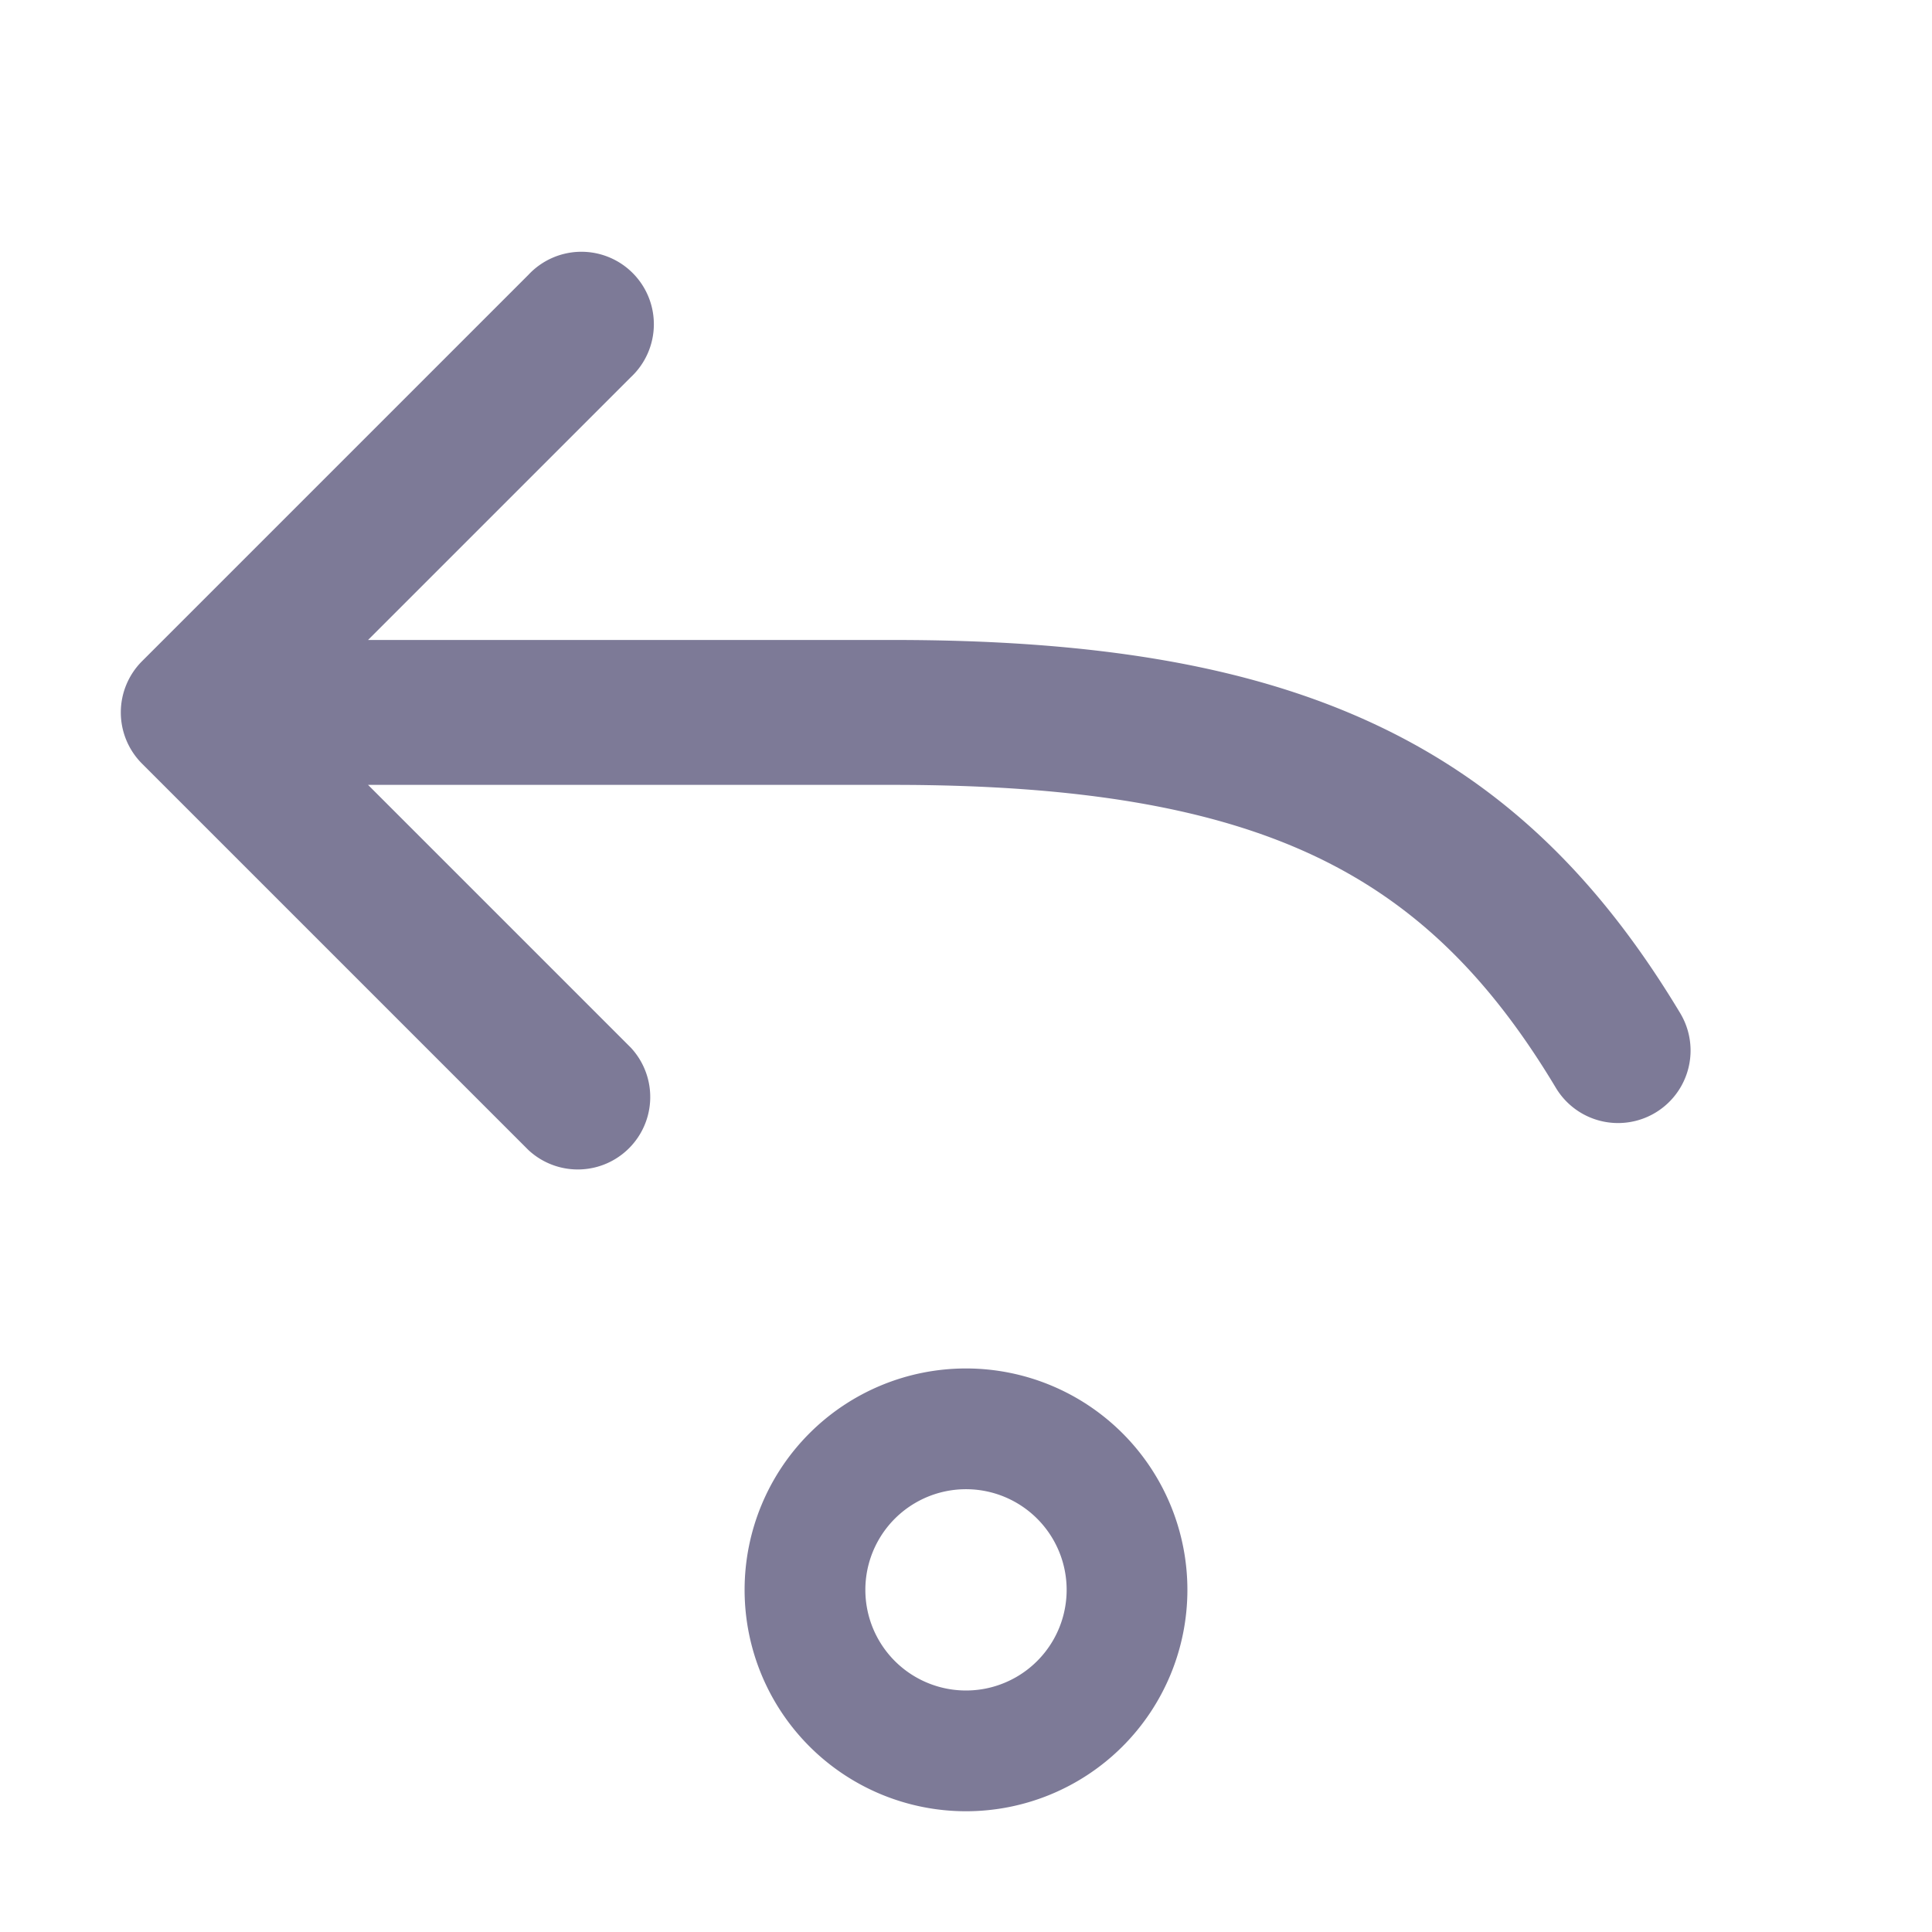 <svg width="25" height="25" viewBox="0 0 16 16" xmlns="http://www.w3.org/2000/svg" fill="#7d7a97"><path d="M5.224 3.124a.6.6 0 1 0-.848-.848l-3.2 3.2a.6.6 0 0 0 0 .848l3.2 3.2a.6.6 0 0 0 .848-.848L3.048 6.5H7.4c1.558 0 2.657.196 3.493.592.82.389 1.439.994 1.992 1.917a.6.6 0 1 0 1.03-.618c-.647-1.077-1.428-1.872-2.508-2.383C10.343 5.504 9.042 5.3 7.4 5.3H3.048l2.176-2.176zM8 15a1.833 1.833 0 1 1 0-3.667A1.833 1.833 0 0 1 8 15zm0-1a.833.833 0 1 0 0-1.667A.833.833 0 0 0 8 14z"/></svg>